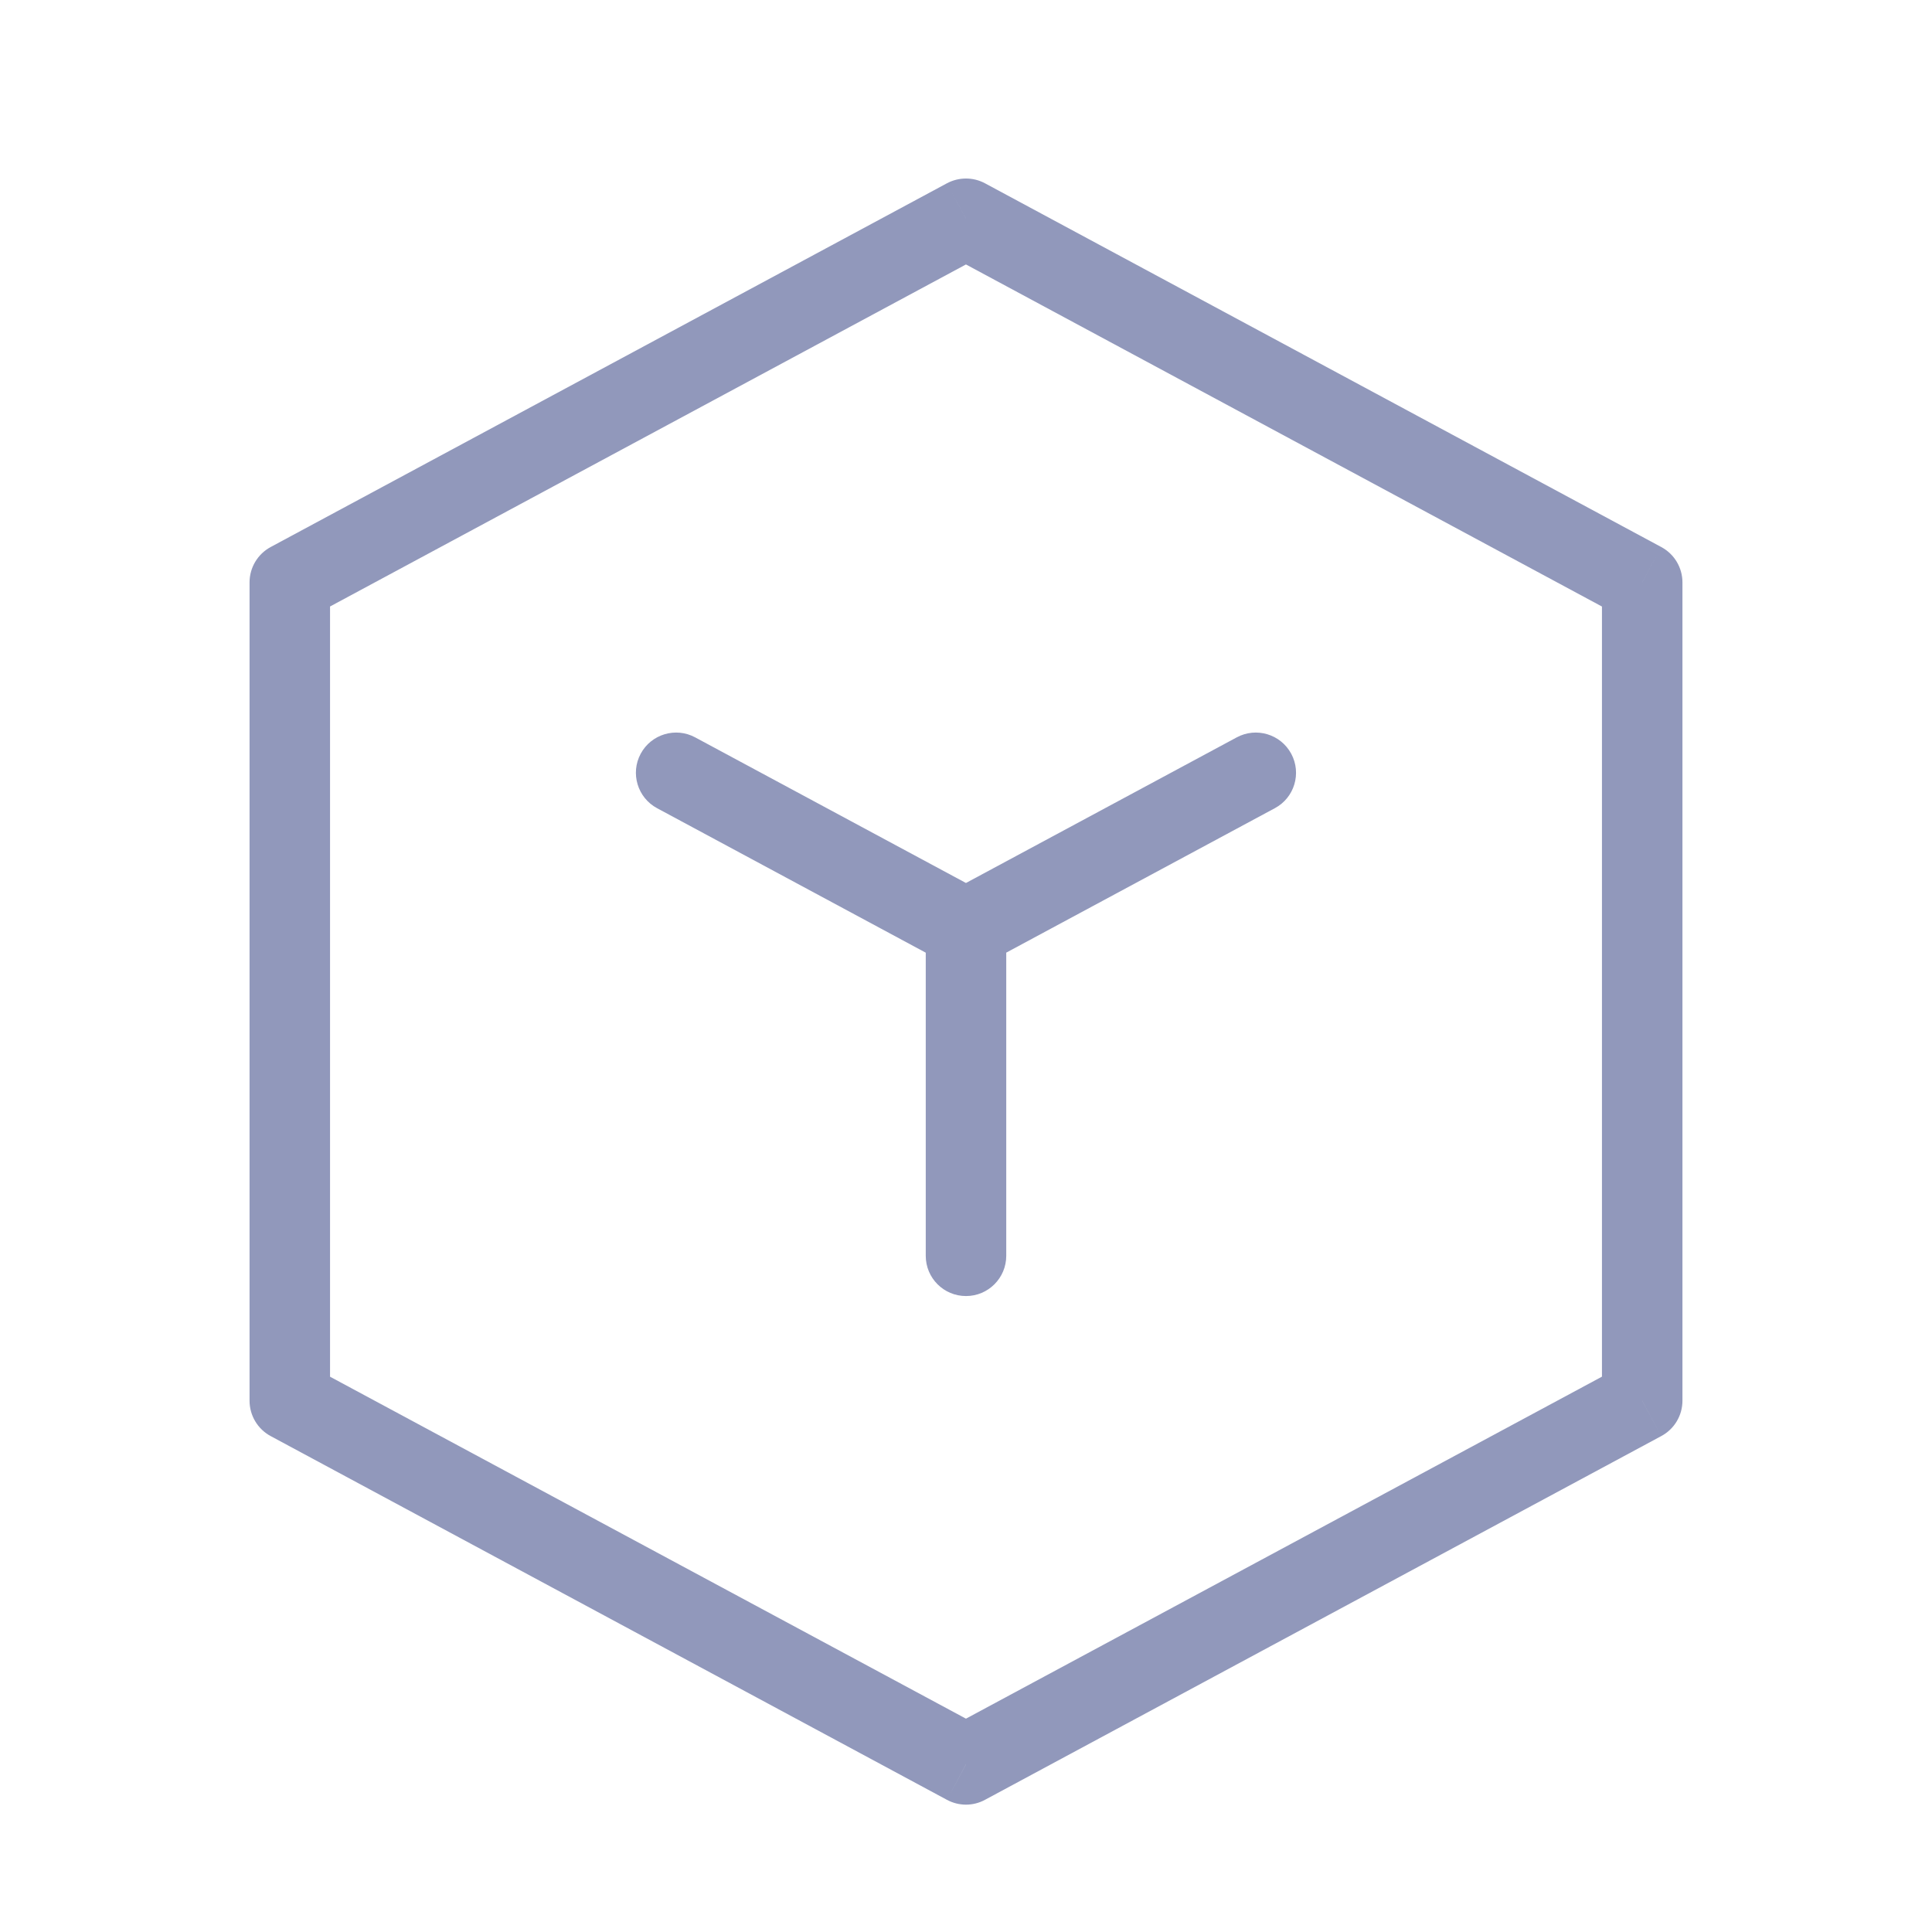 <svg width="24" height="24" viewBox="0 0 24 24" fill="none" xmlns="http://www.w3.org/2000/svg">
<path d="M12 2.718L12.236 2.277C12.089 2.198 11.911 2.198 11.763 2.277L12 2.718ZM20.4 7.235H20.9C20.9 7.051 20.799 6.882 20.636 6.795L20.4 7.235ZM20.4 17.4L20.636 17.84C20.799 17.753 20.9 17.584 20.9 17.4H20.4ZM12 21.918L11.763 22.358C11.911 22.438 12.089 22.438 12.236 22.358L12 21.918ZM3.6 17.4H3.1C3.1 17.584 3.201 17.753 3.363 17.84L3.6 17.4ZM3.6 7.235L3.363 6.795C3.201 6.882 3.1 7.051 3.1 7.235H3.6ZM11.5 15.6C11.5 15.876 11.723 16.1 12 16.1C12.276 16.1 12.5 15.876 12.5 15.6H11.5ZM8.636 9.16C8.393 9.029 8.09 9.12 7.959 9.363C7.828 9.606 7.92 9.91 8.163 10.04L8.636 9.16ZM15.836 10.04C16.08 9.91 16.171 9.606 16.04 9.363C15.909 9.12 15.606 9.029 15.363 9.16L15.836 10.04ZM11.763 3.158L20.163 7.676L20.636 6.795L12.236 2.277L11.763 3.158ZM19.9 7.235V17.4H20.9V7.235H19.9ZM20.163 16.96L11.763 21.477L12.236 22.358L20.636 17.84L20.163 16.96ZM12.236 21.477L3.836 16.96L3.363 17.84L11.763 22.358L12.236 21.477ZM4.1 17.4V7.235H3.1V17.4H4.1ZM3.836 7.676L12.236 3.158L11.763 2.277L3.363 6.795L3.836 7.676ZM11.5 11.536V15.6H12.5V11.536H11.5ZM12.236 11.096L8.636 9.16L8.163 10.04L11.763 11.976L12.236 11.096ZM15.363 9.16L11.763 11.096L12.236 11.976L15.836 10.04L15.363 9.16Z" fill="#9198BB"/>
</svg>
